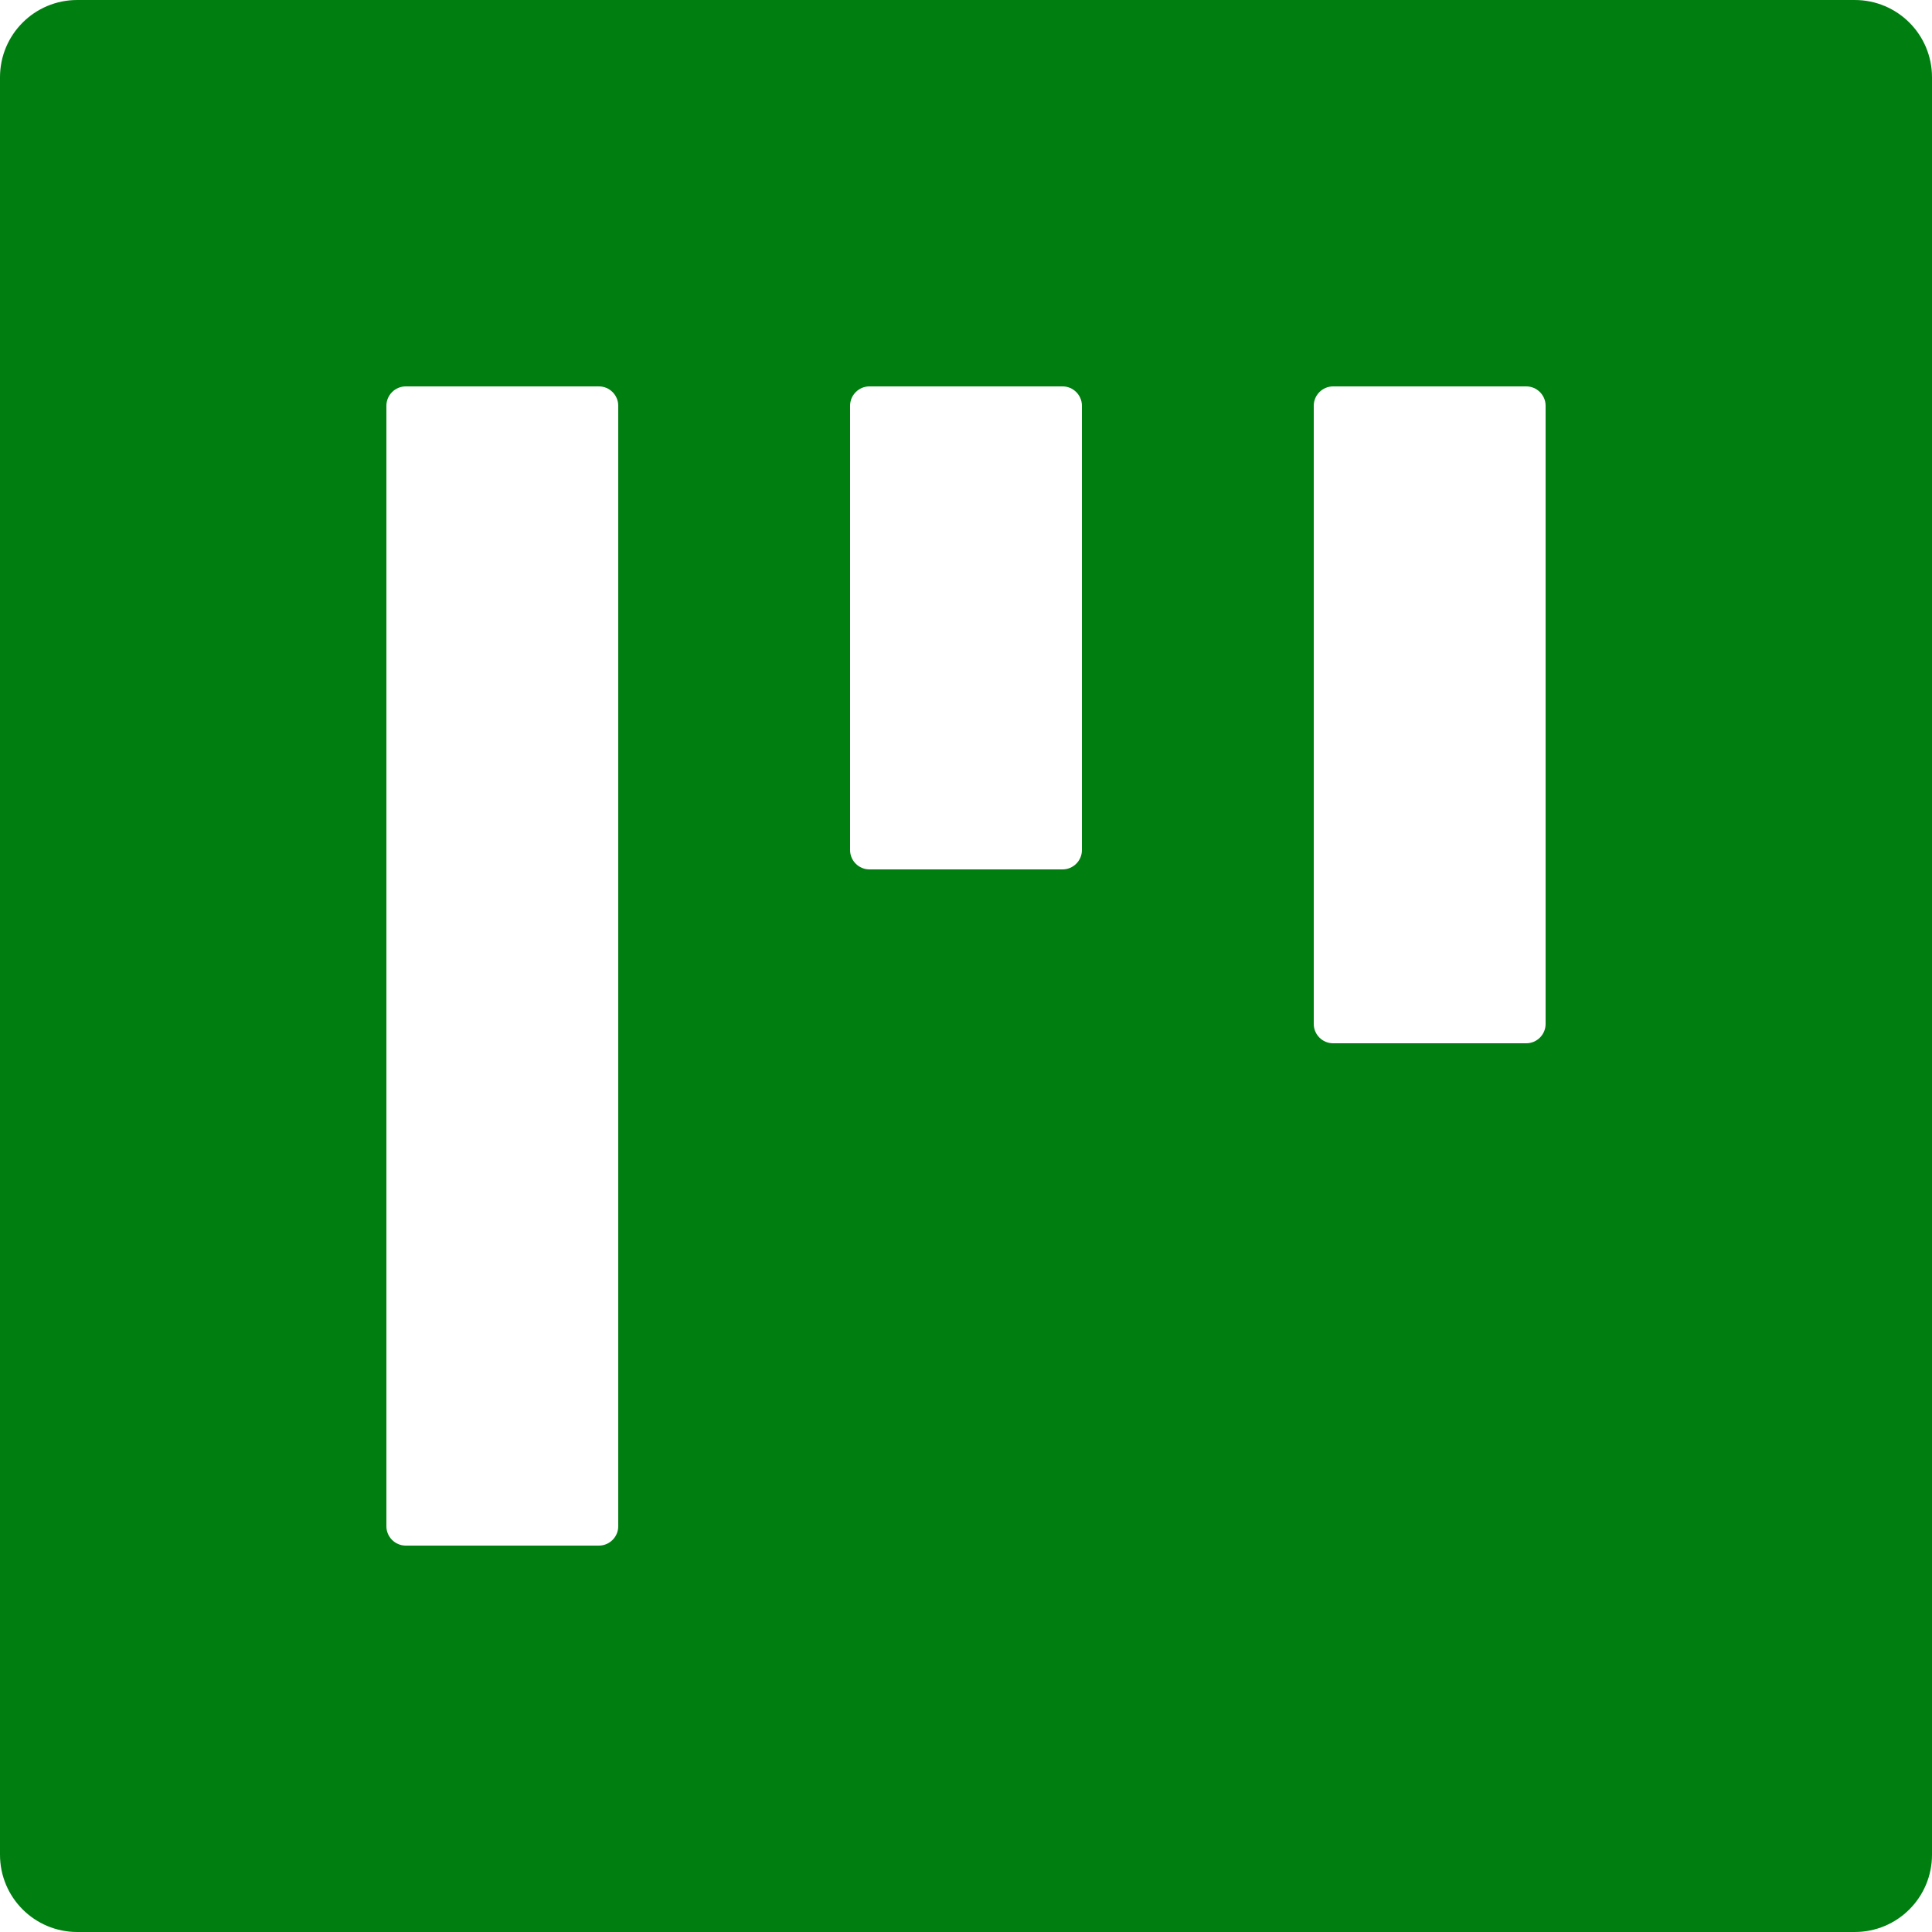 <svg width="40" height="40" viewBox="0 0 40 40" fill="none" xmlns="http://www.w3.org/2000/svg">
<path d="M38.4 0H1.6C0.715 0 0 0.715 0 1.6V38.4C0 39.285 0.715 40 1.6 40H38.4C39.285 40 40 39.285 40 38.4V1.6C40 0.715 39.285 0 38.4 0ZM12.8 31.6C12.8 31.82 12.62 32 12.4 32H8.4C8.18 32 8 31.82 8 31.6V8.4C8 8.18 8.18 8 8.4 8H12.4C12.62 8 12.8 8.18 12.8 8.4V31.6ZM22.4 17.6C22.4 17.82 22.22 18 22 18H18C17.78 18 17.6 17.82 17.6 17.6V8.4C17.6 8.18 17.78 8 18 8H22C22.22 8 22.4 8.18 22.4 8.4V17.6ZM32 21.2C32 21.42 31.82 21.6 31.6 21.6H27.6C27.38 21.6 27.2 21.42 27.2 21.2V8.4C27.2 8.18 27.38 8 27.6 8H31.6C31.82 8 32 8.18 32 8.4V21.2Z" fill="#007E10"/>
</svg>
